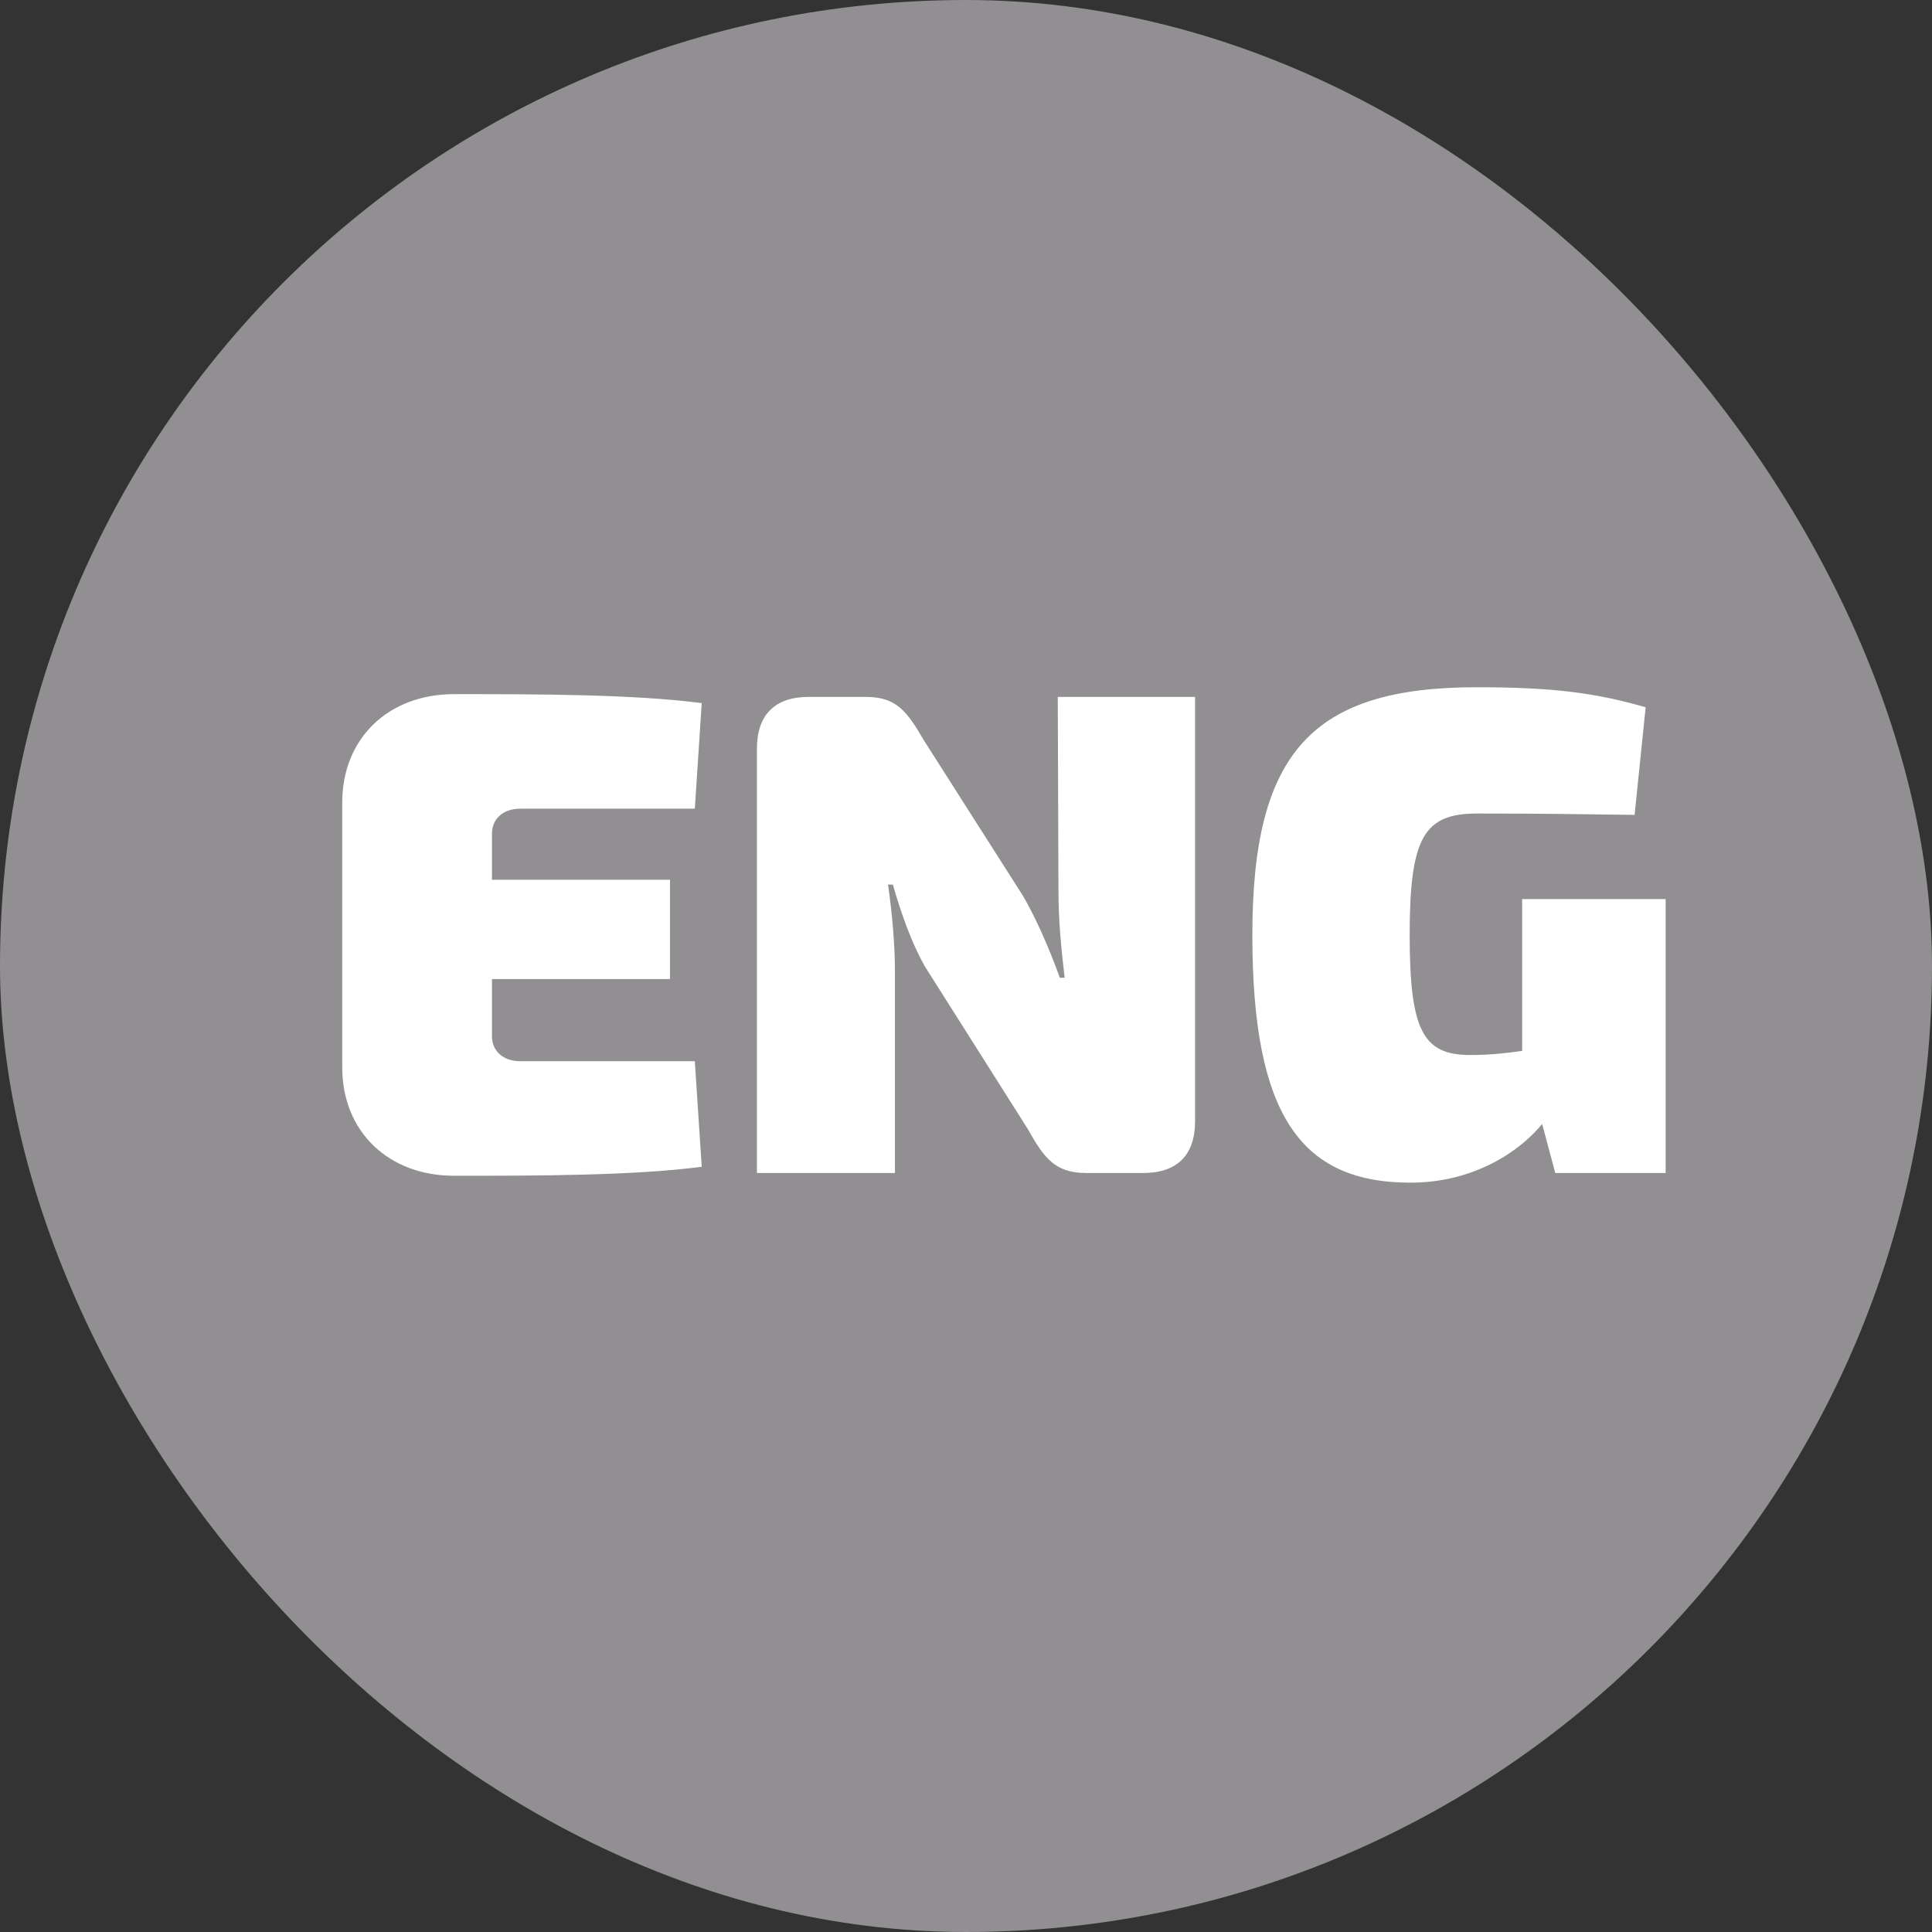<?xml version="1.0" encoding="UTF-8" standalone="no"?>
<svg width="28px" height="28px" viewBox="0 0 28 28" version="1.1" xmlns="http://www.w3.org/2000/svg" xmlns:xlink="http://www.w3.org/1999/xlink">
    <rect x="0" y="0" width="28" height="28" fill="#333333" stroke="none"/>
    <!-- Generator: Sketch 50.2 (55047) - http://www.bohemiancoding.com/sketch -->
    <title>Group 16</title>
    <desc>Created with Sketch.</desc>
    <defs></defs>
    <g id="Page-1" stroke="none" stroke-width="1" fill="none" fill-rule="evenodd">
        <g id="Home-Copy-24" transform="translate(-1390, -30)">
            <g id="Group-16" transform="translate(1389, 30)">
                <g id="Group-3-Copy-2" transform="translate(1, 0)" fill="#918F91">
                    <rect id="Rectangle-16" x="0" y="0" width="28" height="28" rx="14"></rect>
                </g>
                <path d="M11.07,15.38 L11.17,16.91 C10.17,17.04 8.77,17.04 7.58,17.04 C6.63,17.04 5.96,16.4 5.96,15.47 L5.96,11.63 C5.96,10.7 6.63,10.06 7.58,10.06 C8.77,10.06 10.17,10.06 11.17,10.19 L11.07,11.72 L8.54,11.72 C8.29,11.72 8.13,11.87 8.13,12.08 L8.13,12.75 L10.71,12.75 L10.71,14.19 L8.13,14.19 L8.13,15.02 C8.13,15.23 8.29,15.38 8.54,15.38 L11.07,15.38 Z M18.32,10.1 L18.32,16.25 C18.32,16.74 18.06,17 17.57,17 L16.74,17 C16.29,17 16.13,16.78 15.9,16.37 L14.4,14 C14.21,13.66 14.06,13.24 13.94,12.82 L13.87,12.82 C13.93,13.24 13.97,13.68 13.97,14.08 L13.97,17 L11.97,17 L11.97,10.85 C11.97,10.36 12.23,10.1 12.72,10.1 L13.55,10.1 C14,10.1 14.15,10.32 14.39,10.73 L15.83,12.99 C16.02,13.32 16.2,13.73 16.36,14.17 L16.43,14.17 C16.38,13.75 16.34,13.34 16.34,12.92 L16.33,10.1 L18.32,10.1 Z M25.14,13.03 L25.14,17 L23.54,17 L23.35,16.29 C23.03,16.68 22.37,17.14 21.44,17.14 C19.85,17.14 19.15,16.16 19.15,13.55 C19.15,10.9 20.02,9.96 22.4,9.96 C23.5,9.96 24.12,10.04 24.85,10.25 L24.69,11.81 C23.93,11.8 23.34,11.79 22.41,11.79 C21.64,11.79 21.43,12.13 21.43,13.55 C21.43,14.95 21.63,15.29 22.31,15.29 C22.6,15.29 22.86,15.26 23.06,15.23 L23.06,13.03 L25.14,13.03 Z" id="ENG" fill="#FFFFFF"></path>
            </g>
        </g>
    </g>
</svg>